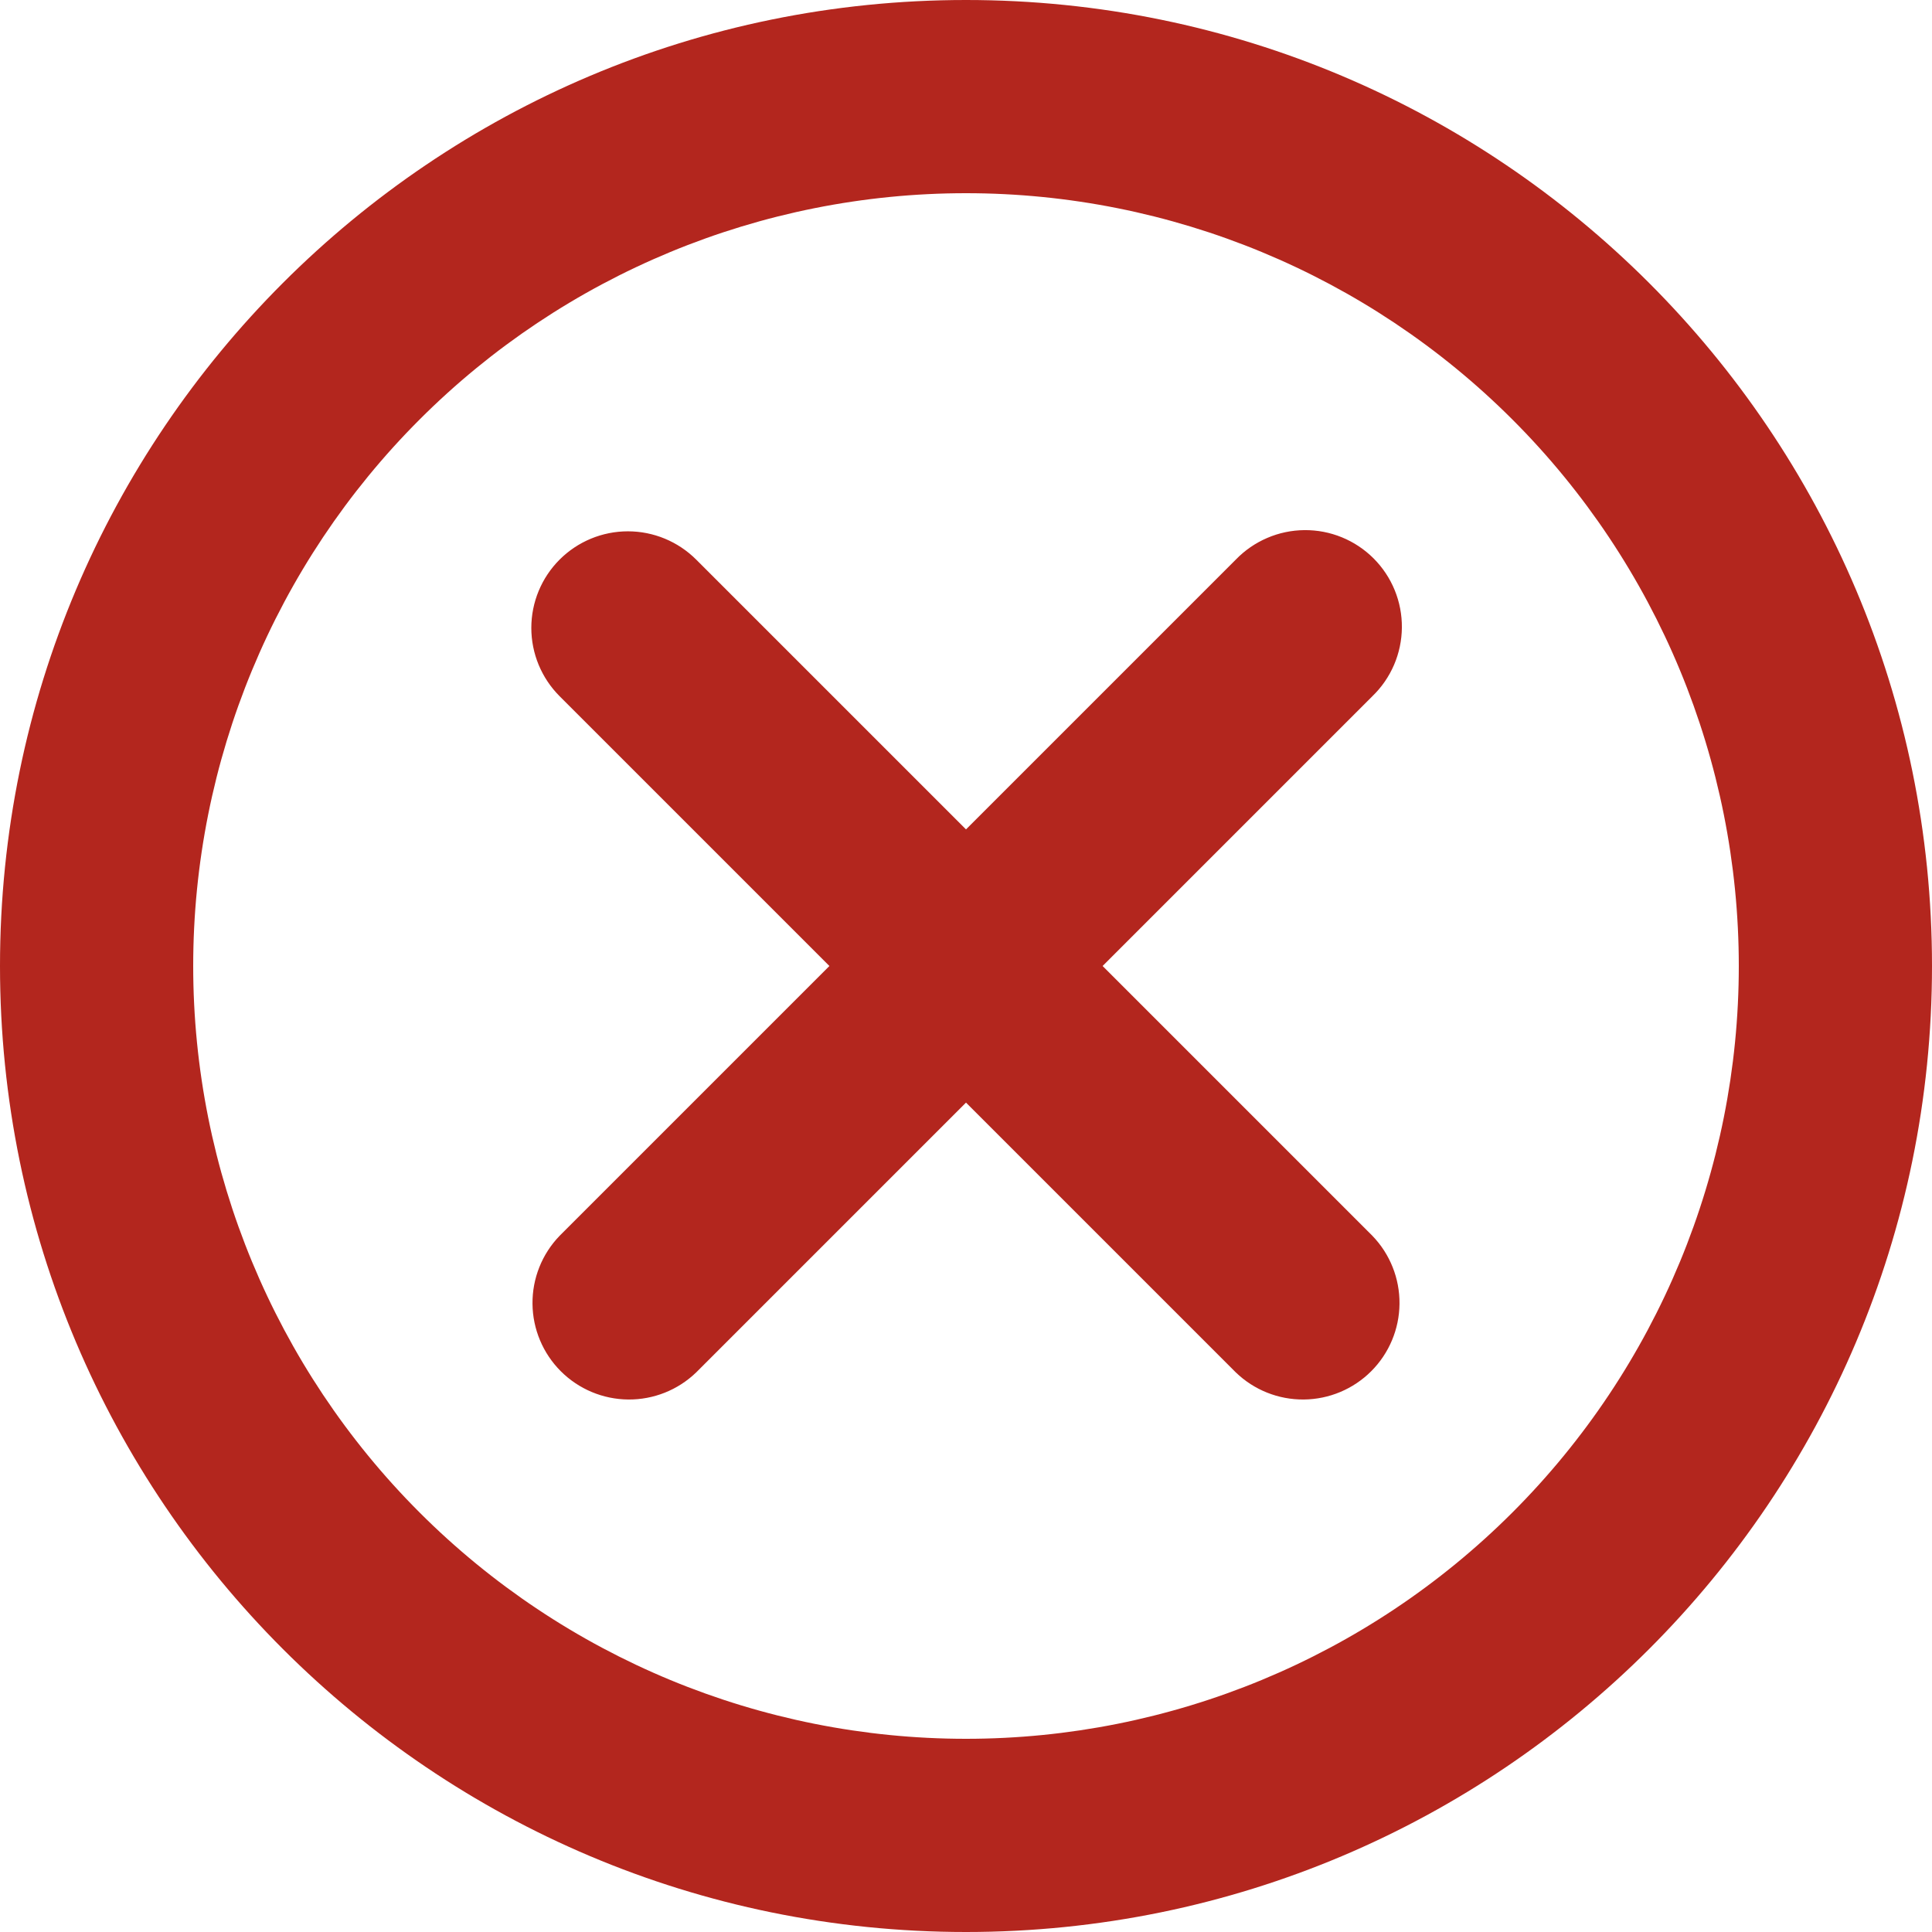 <svg width="100" height="100" viewBox="0 0 100 100" fill="none" xmlns="http://www.w3.org/2000/svg">
    <path d="M50 10C39.391 10 29.217 14.214 21.716 21.716C14.214 29.217 10 39.391 10 50C10 60.609 14.214 70.783 21.716 78.284C29.217 85.786 39.391 90 50 90C60.609 90 70.783 85.786 78.284 78.284C85.786 70.783 90 60.609 90 50C90 39.391 85.786 29.217 78.284 21.716C70.783 14.214 60.609 10 50 10ZM0 50C0 22.385 22.385 0 50 0C77.615 0 100 22.385 100 50C100 77.615 77.615 100 50 100C22.385 100 0 77.615 0 50ZM28.965 28.965C29.903 28.028 31.174 27.501 32.5 27.501C33.826 27.501 35.097 28.028 36.035 28.965L50 42.93L63.965 28.965C64.426 28.487 64.978 28.107 65.588 27.845C66.198 27.582 66.854 27.445 67.518 27.439C68.182 27.433 68.84 27.559 69.455 27.811C70.069 28.062 70.627 28.434 71.097 28.903C71.566 29.372 71.938 29.931 72.189 30.545C72.441 31.16 72.567 31.818 72.561 32.482C72.555 33.146 72.418 33.802 72.156 34.412C71.894 35.022 71.513 35.574 71.035 36.035L57.07 50L71.035 63.965C71.946 64.908 72.45 66.171 72.438 67.482C72.427 68.793 71.901 70.047 70.974 70.974C70.047 71.901 68.793 72.427 67.482 72.438C66.171 72.45 64.908 71.946 63.965 71.035L50 57.07L36.035 71.035C35.092 71.946 33.829 72.45 32.518 72.438C31.207 72.427 29.953 71.901 29.026 70.974C28.099 70.047 27.573 68.793 27.562 67.482C27.55 66.171 28.054 64.908 28.965 63.965L42.93 50L28.965 36.035C28.028 35.097 27.501 33.826 27.501 32.5C27.501 31.174 28.028 29.903 28.965 28.965Z" fill="#B3261E"/>
</svg>
